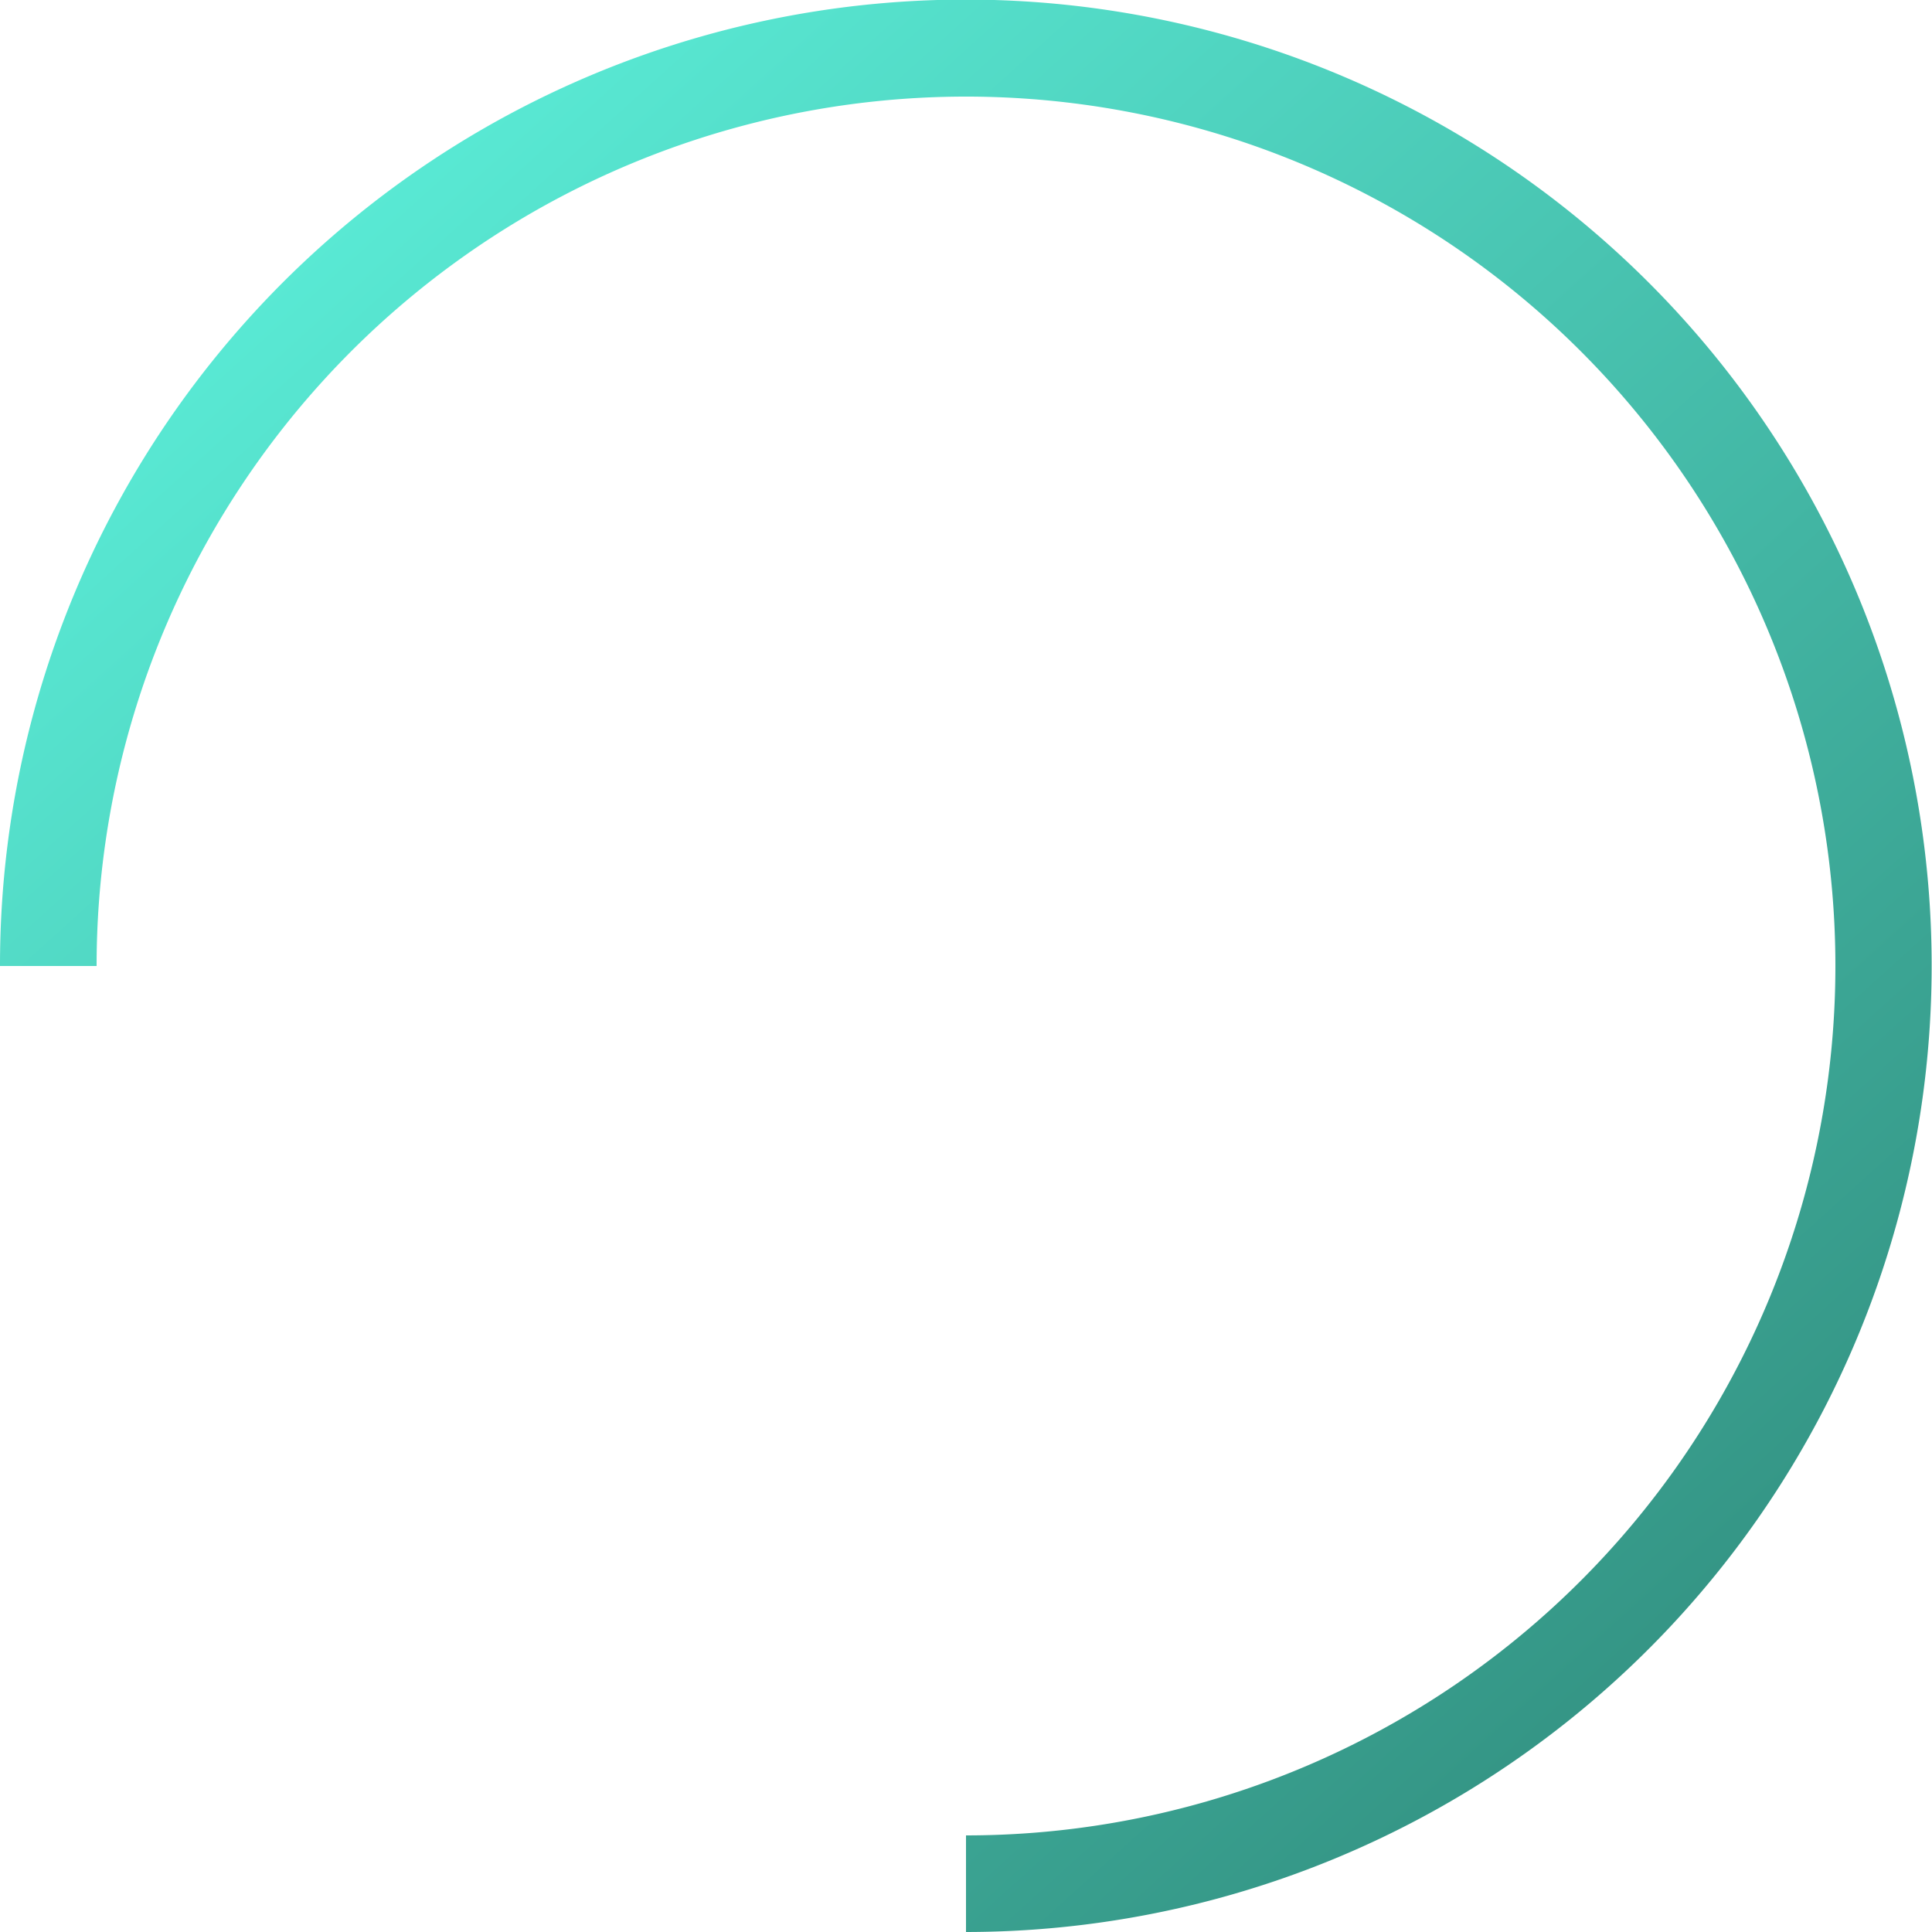<svg id="baner-fon-arrow-left" xmlns="http://www.w3.org/2000/svg" xmlns:xlink="http://www.w3.org/1999/xlink" width="62" height="62" viewBox="0 0 62 62">
  <defs>
    <linearGradient id="linear-gradient" x1="1" y1="0.097" x2="0" y2="1" gradientUnits="objectBoundingBox">
      <stop offset="0" stop-color="#5ef5df"/>
      <stop offset="1" stop-color="#2d8475"/>
    </linearGradient>
  </defs>
  <path id="fon-arrow-left" d="M31,0h0V3.1A27.9,27.9,0,1,1,3.1,31H0A31.008,31.008,0,0,0,59.564,43.066,30.991,30.991,0,0,0,31,0Z" transform="translate(0 62) rotate(-90)" fill="url(#linear-gradient)"/>
</svg>
